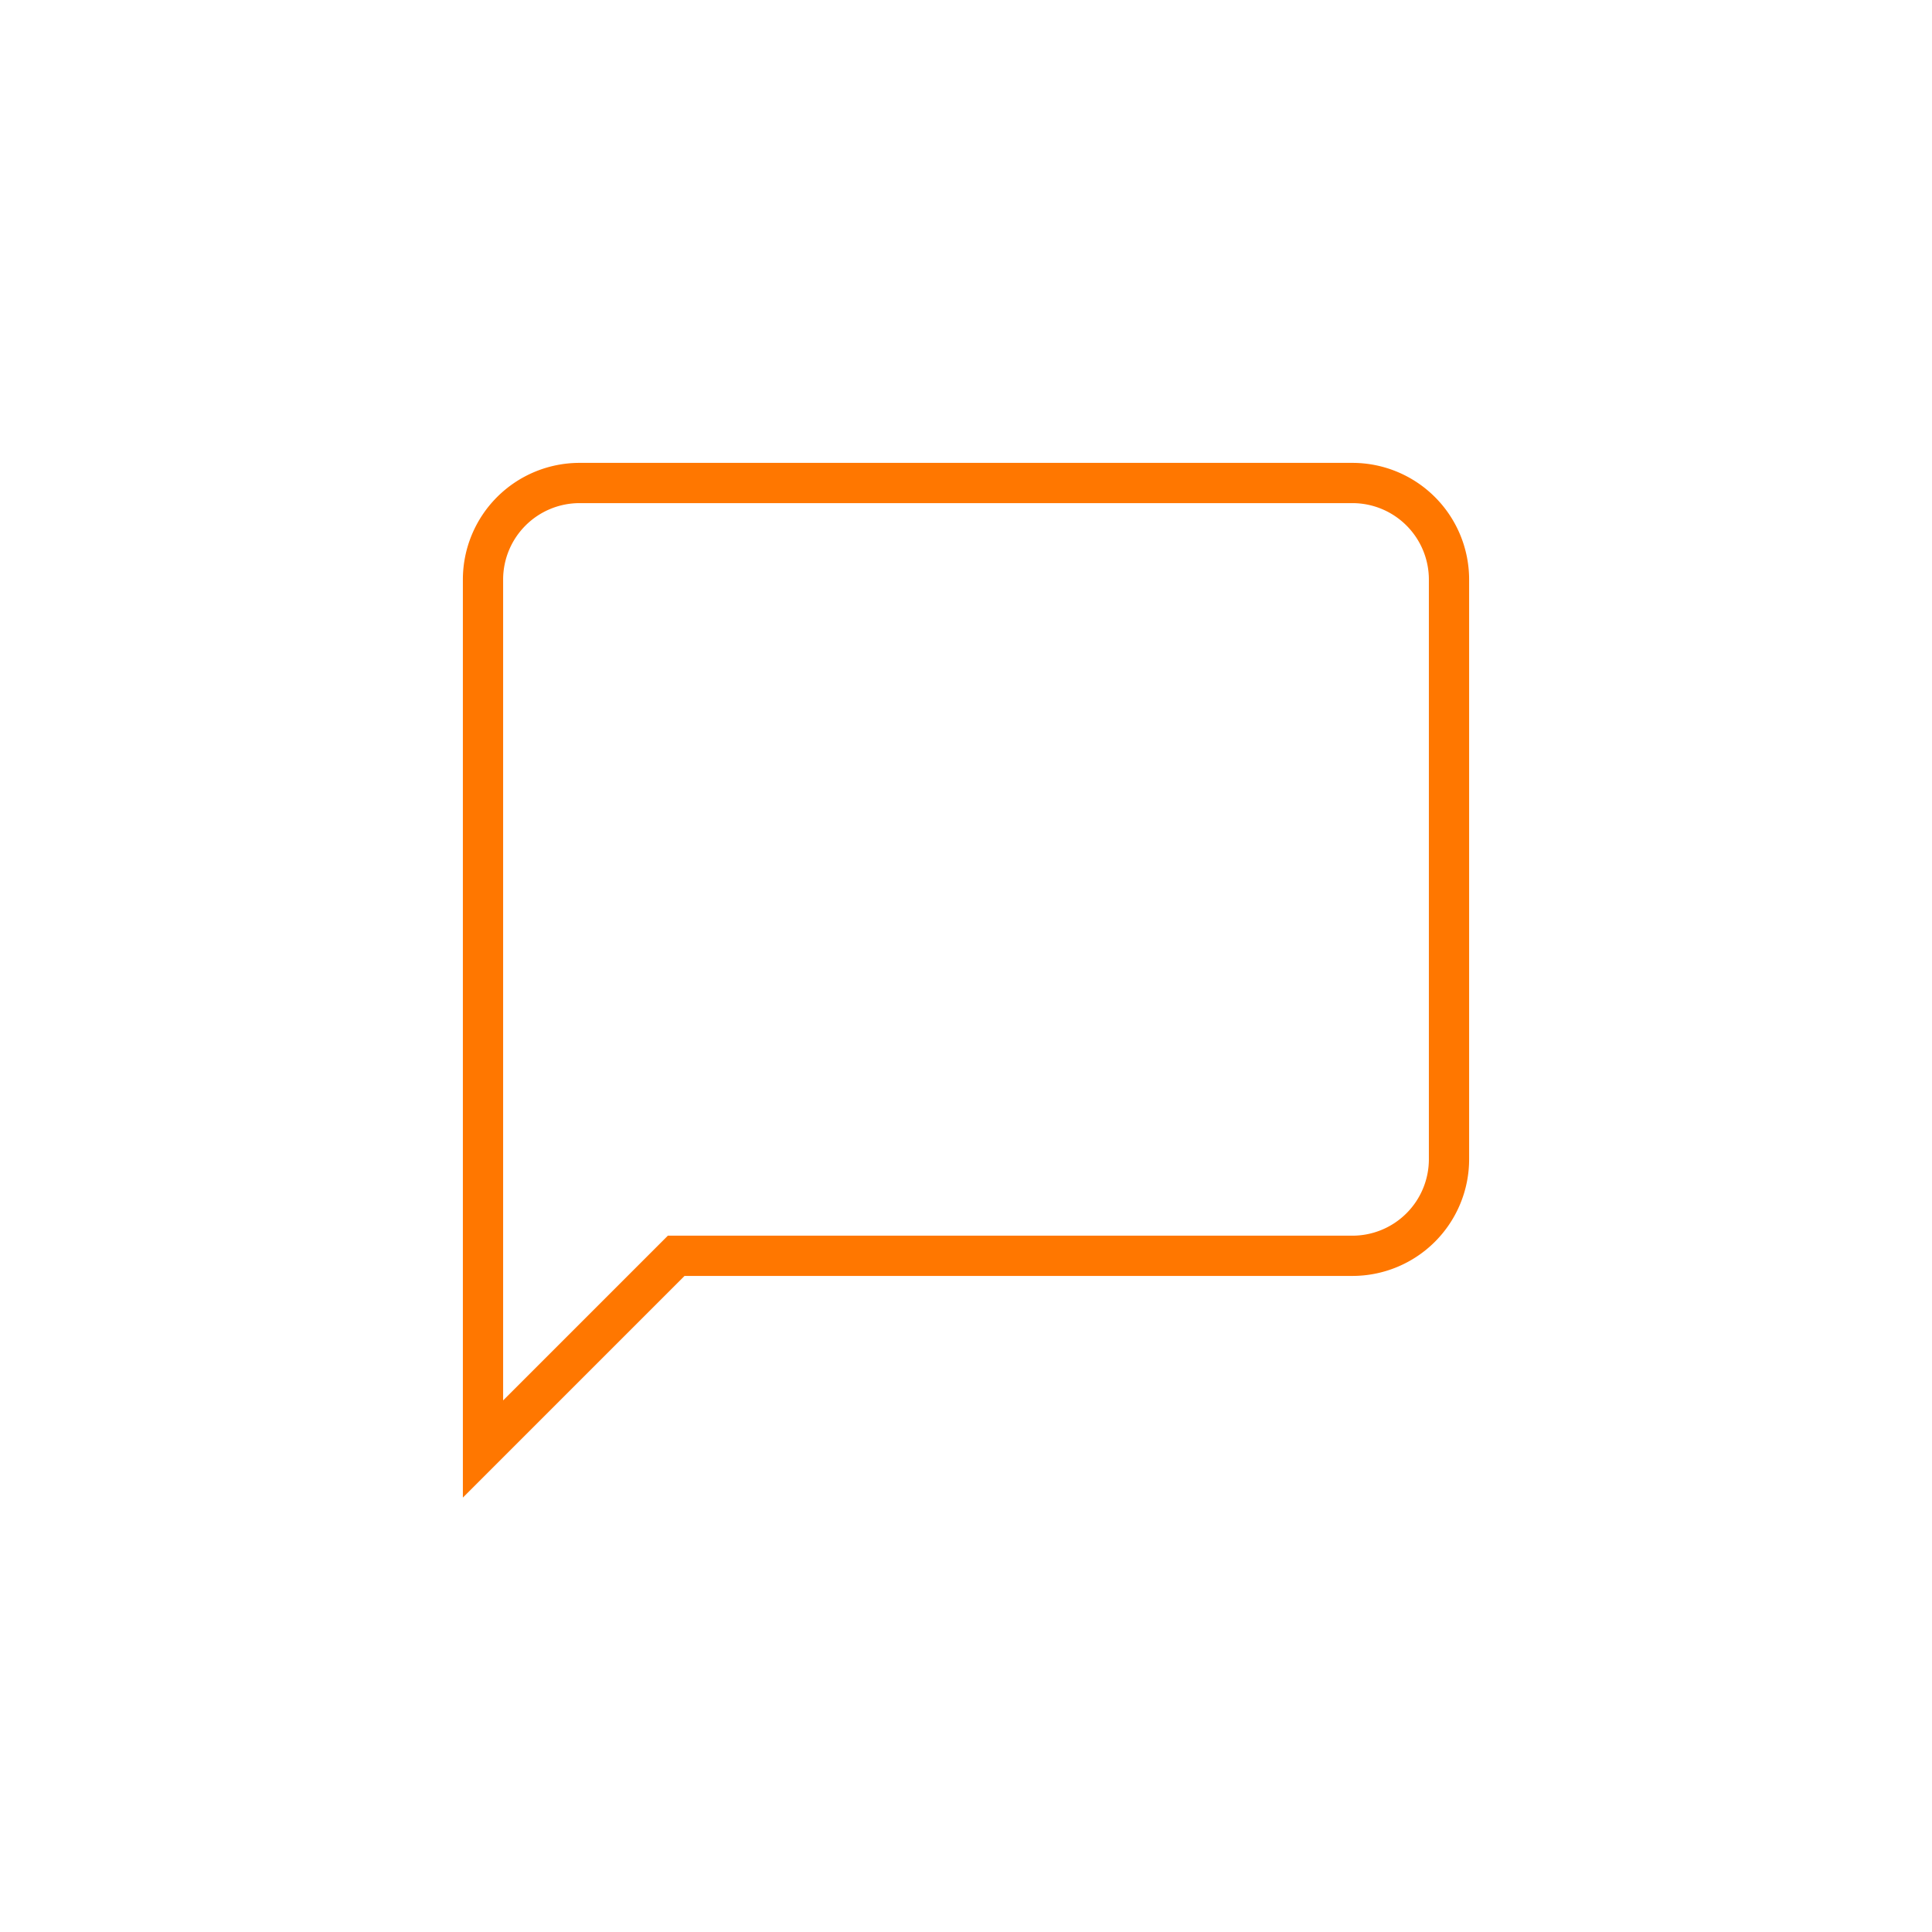 <svg id="Layer_1" data-name="Layer 1" xmlns="http://www.w3.org/2000/svg" viewBox="0 0 48 48">
  <defs>
    <style>
      .cls-1 {
        fill: none;
        stroke: #f70;
        stroke-miterlimit: 10;
      }
    </style>
  </defs>
  <title>icon-chat-bubble-outline</title>
  <path class="cls-1" d="M33.6,12H14.4A2.4,2.4,0,0,0,12,14.4V36l4.8-4.8H33.6A2.4,2.4,0,0,0,36,28.8V14.4A2.4,2.4,0,0,0,33.6,12Z"/>
</svg>
